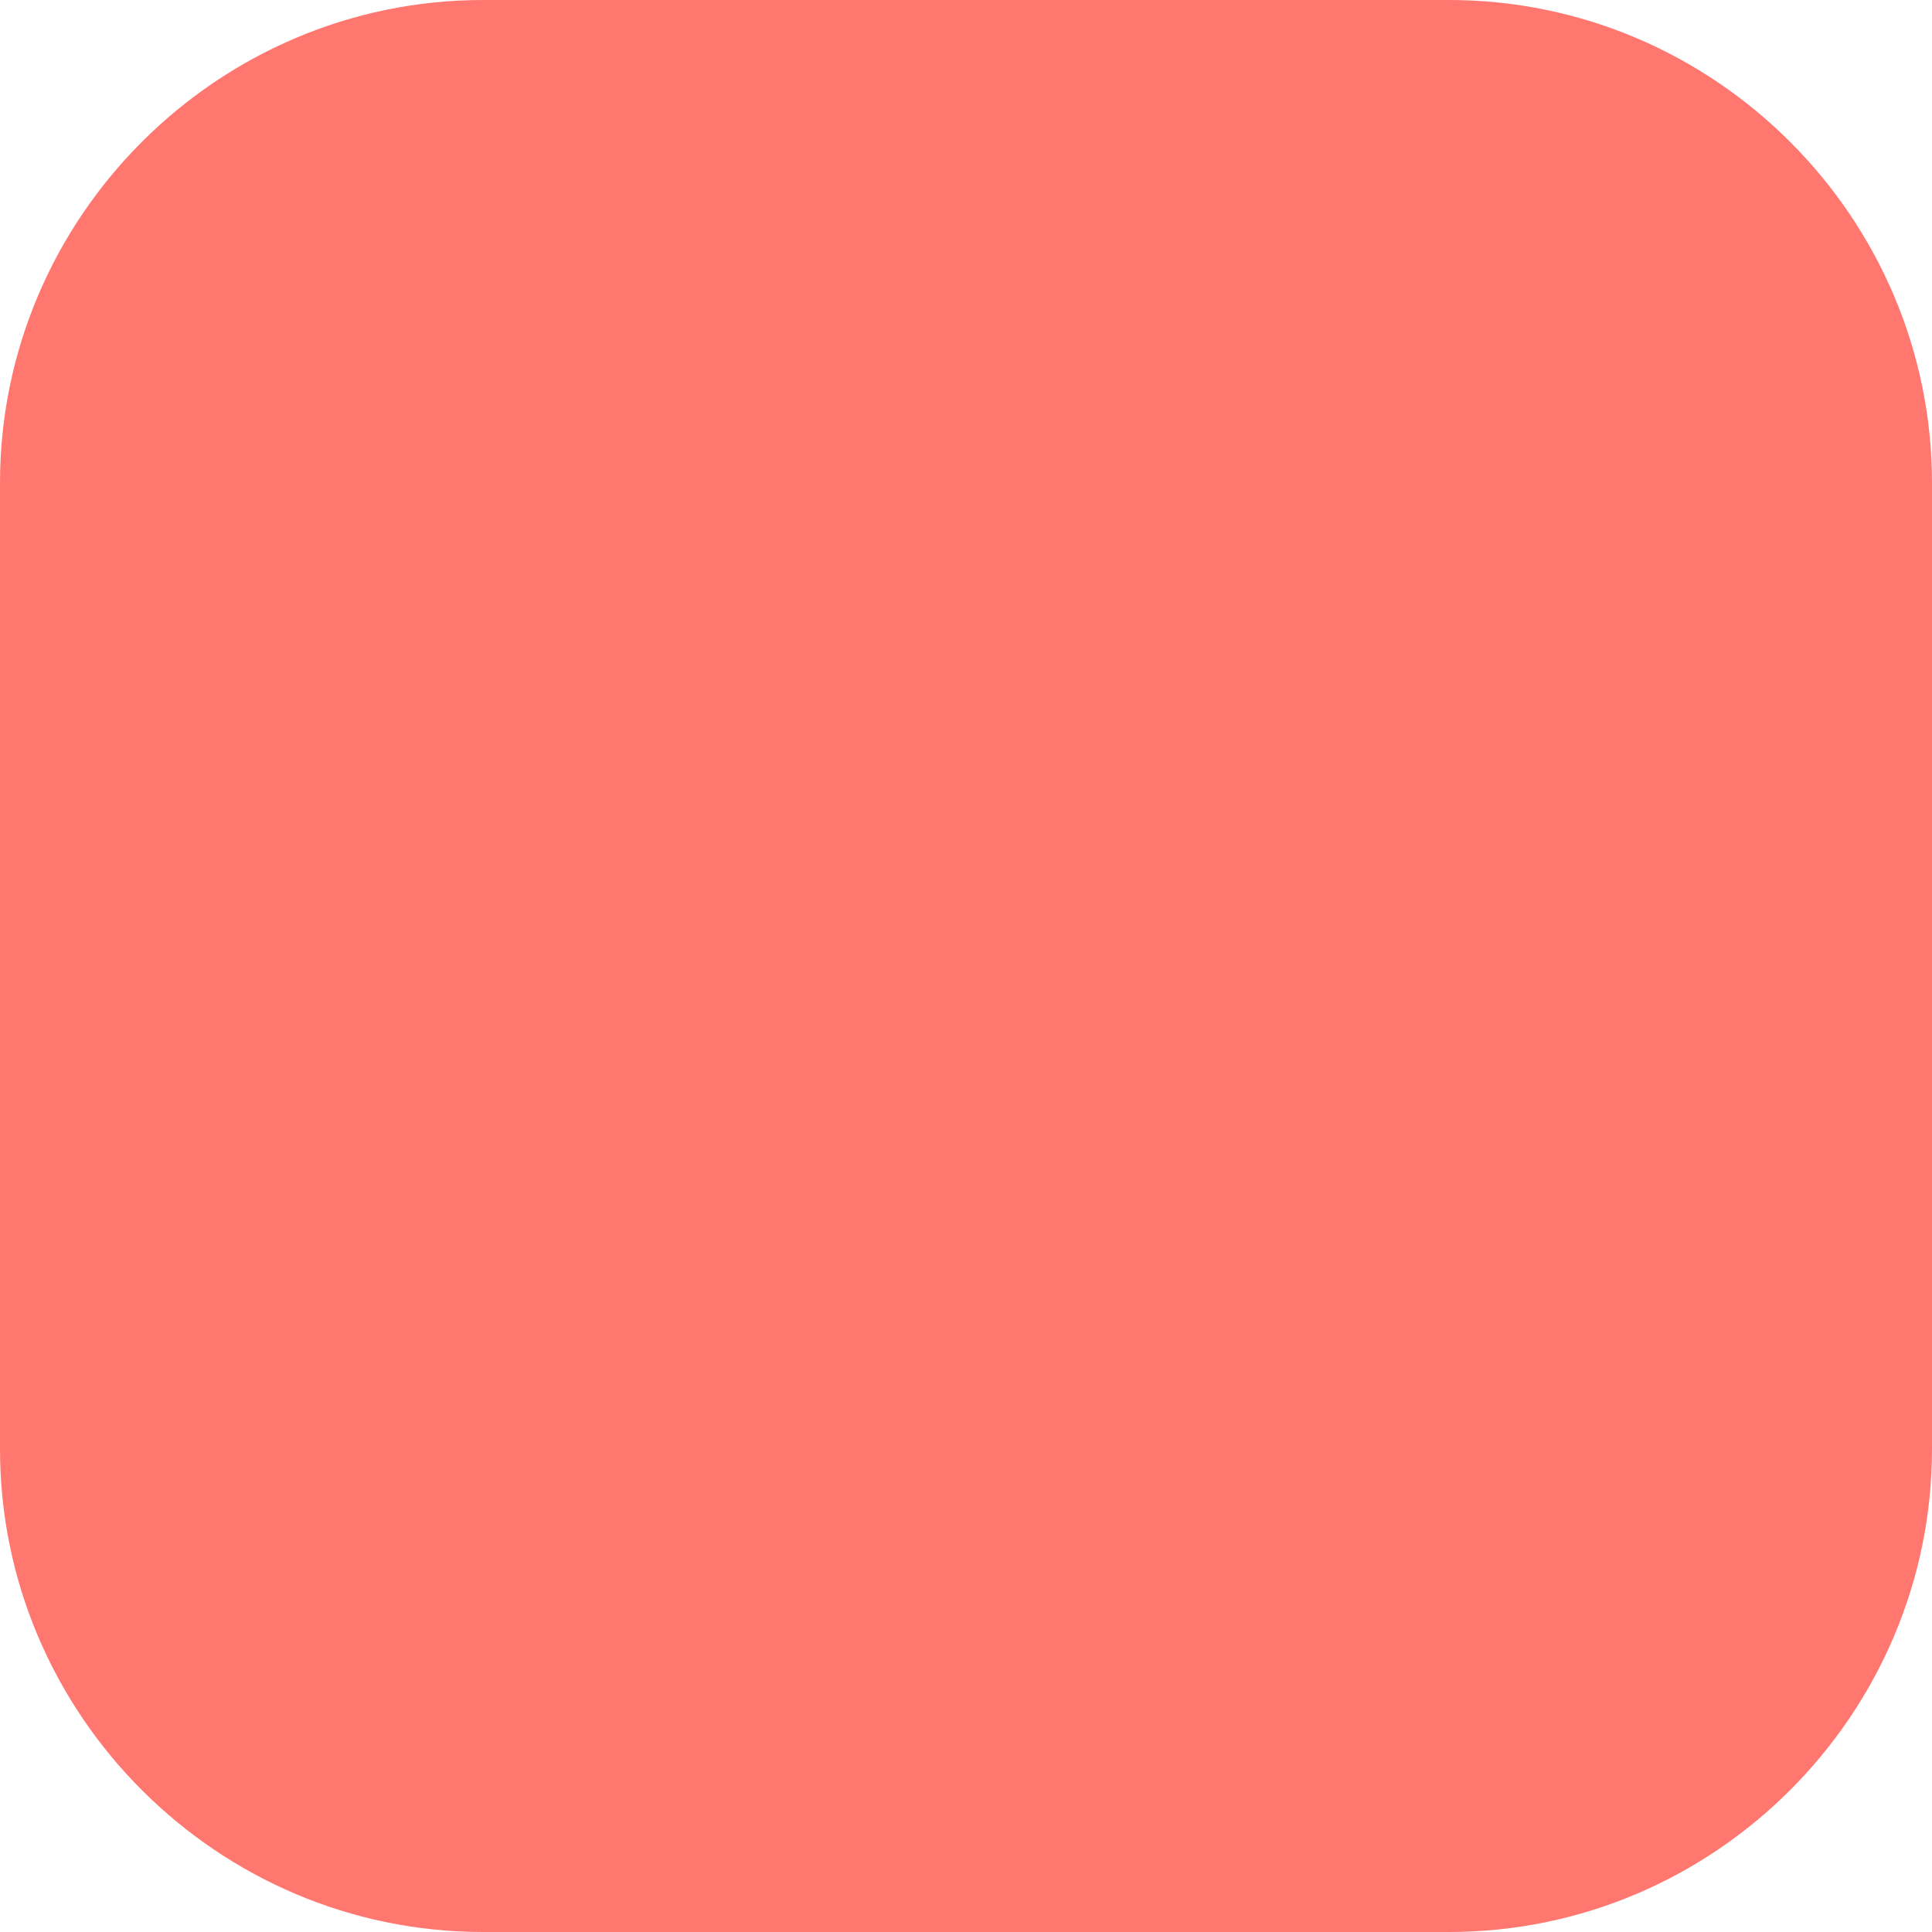 <svg version="1.2" xmlns="http://www.w3.org/2000/svg" viewBox="0 0 48 48" width="48" height="48">
	<title>icon-3</title>
	<style>
		.s0 { fill: #ff776f } 
	</style>
	<path fill-rule="evenodd" class="s0" d="m12 0h24c6.6 0 12 5.4 12 12v24c0 6.6-5.4 12-12 12h-24c-6.6 0-12-5.4-12-12v-24c0-6.6 5.4-12 12-12z"/>
</svg>